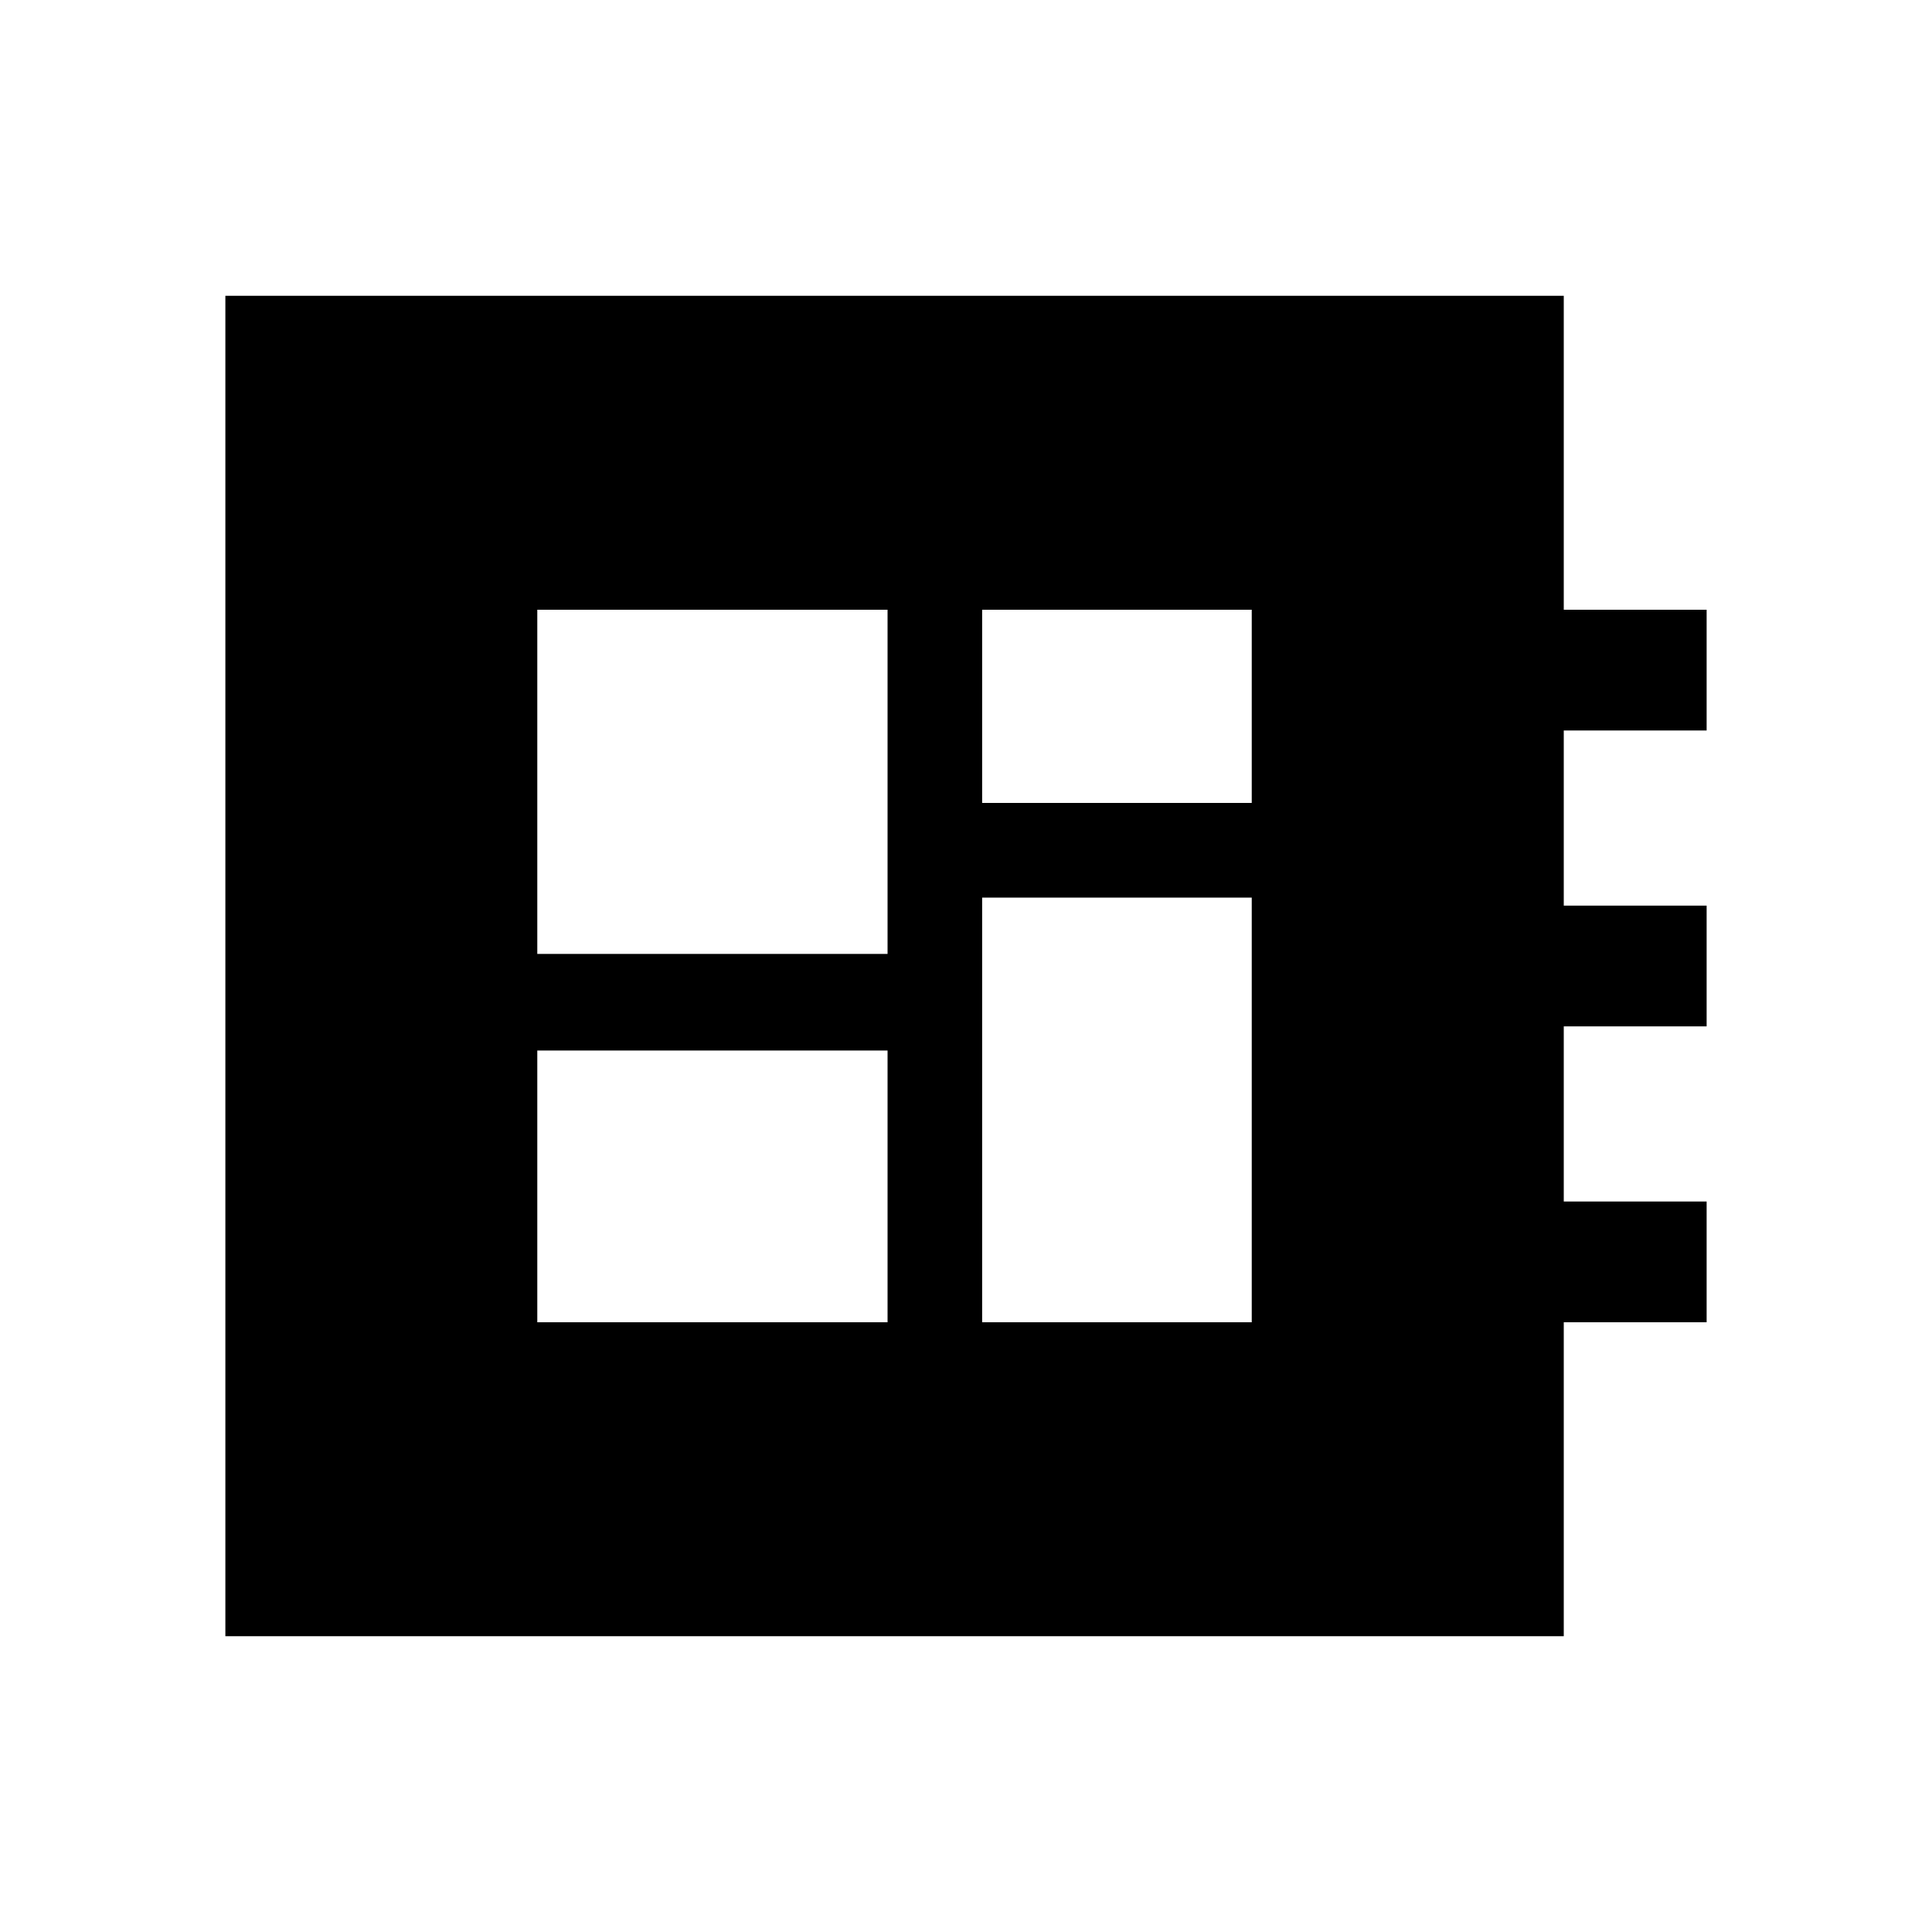 <svg xmlns="http://www.w3.org/2000/svg" height="20" width="20"><path d="M2.333 16.938V3.062h13.855v3.25h1.479v1.25h-1.479v1.813h1.479v1.25h-1.479v1.813h1.479v1.25h-1.479v3.25Zm3.229-3.25h3.626v-2.813H5.562Zm4.605-5.376h2.791v-2h-2.791ZM5.562 9.875h3.626V6.312H5.562Zm4.605 3.813h2.791V9.292h-2.791Z"/></svg>